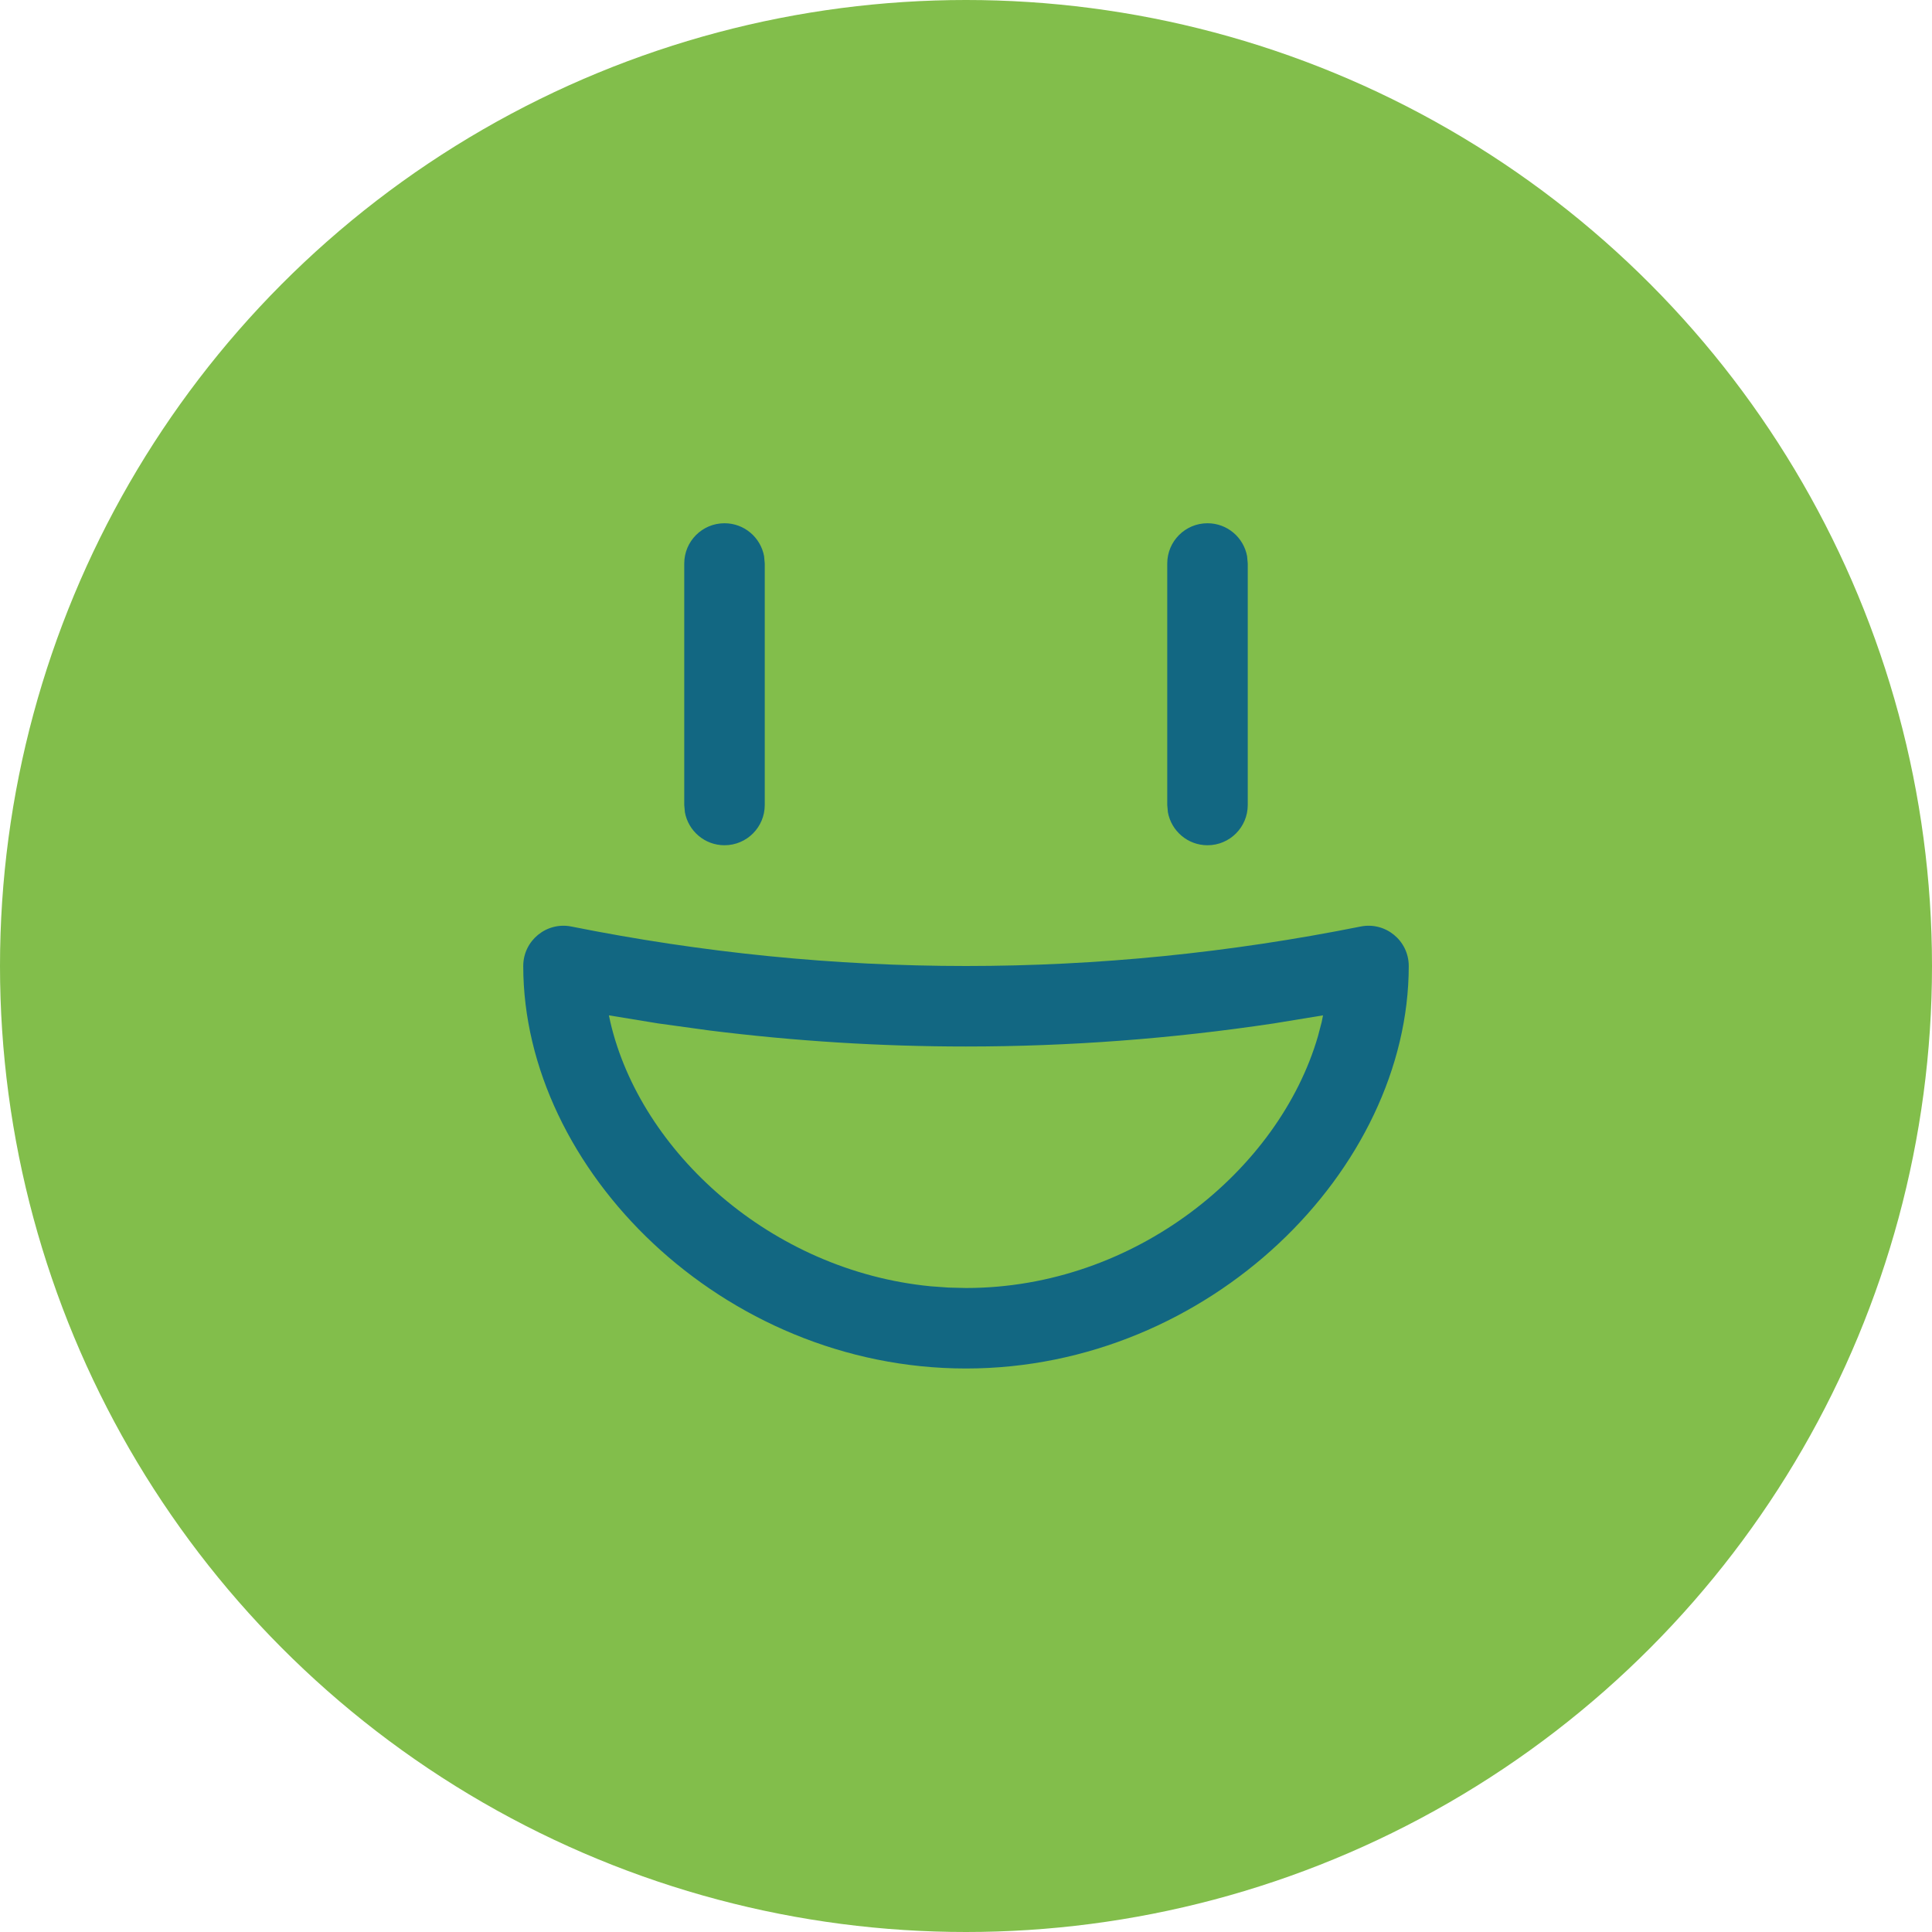 <svg width="96" height="96" viewBox="0 0 96 96" fill="none" xmlns="http://www.w3.org/2000/svg">
<circle cx="48" cy="48" r="48" fill="#82BE4B"/>
<path d="M67.608 46.039C68.845 45.791 70 46.738 70 48C70 58.105 60.105 68 48 68C35.895 68 26 58.105 26 48C26 46.738 27.155 45.791 28.392 46.039C34.93 47.347 41.466 48 48 48C54.535 48 61.069 47.347 67.608 46.039ZM65.74 50.452L63.295 50.853C58.198 51.618 53.099 52 48 52C43.751 52 39.502 51.734 35.254 51.204L32.705 50.853L30.256 50.452L30.327 50.782C31.823 57.222 38.3 63.141 46.243 63.915L47.132 63.979L48 64C56.431 64 63.561 58.118 65.487 51.495L65.674 50.782L65.74 50.452ZM36 26C36.982 26 37.798 26.707 37.968 27.641L38 28V40C38 41.105 37.105 42 36 42C35.018 42 34.202 41.292 34.032 40.359L34 40V28C34 26.895 34.895 26 36 26ZM60 26C60.982 26 61.798 26.707 61.968 27.641L62 28V40C62 41.105 61.105 42 60 42C59.018 42 58.202 41.292 58.032 40.359L58 40V28C58 26.895 58.895 26 60 26Z" fill="#126782"/>
</svg>
